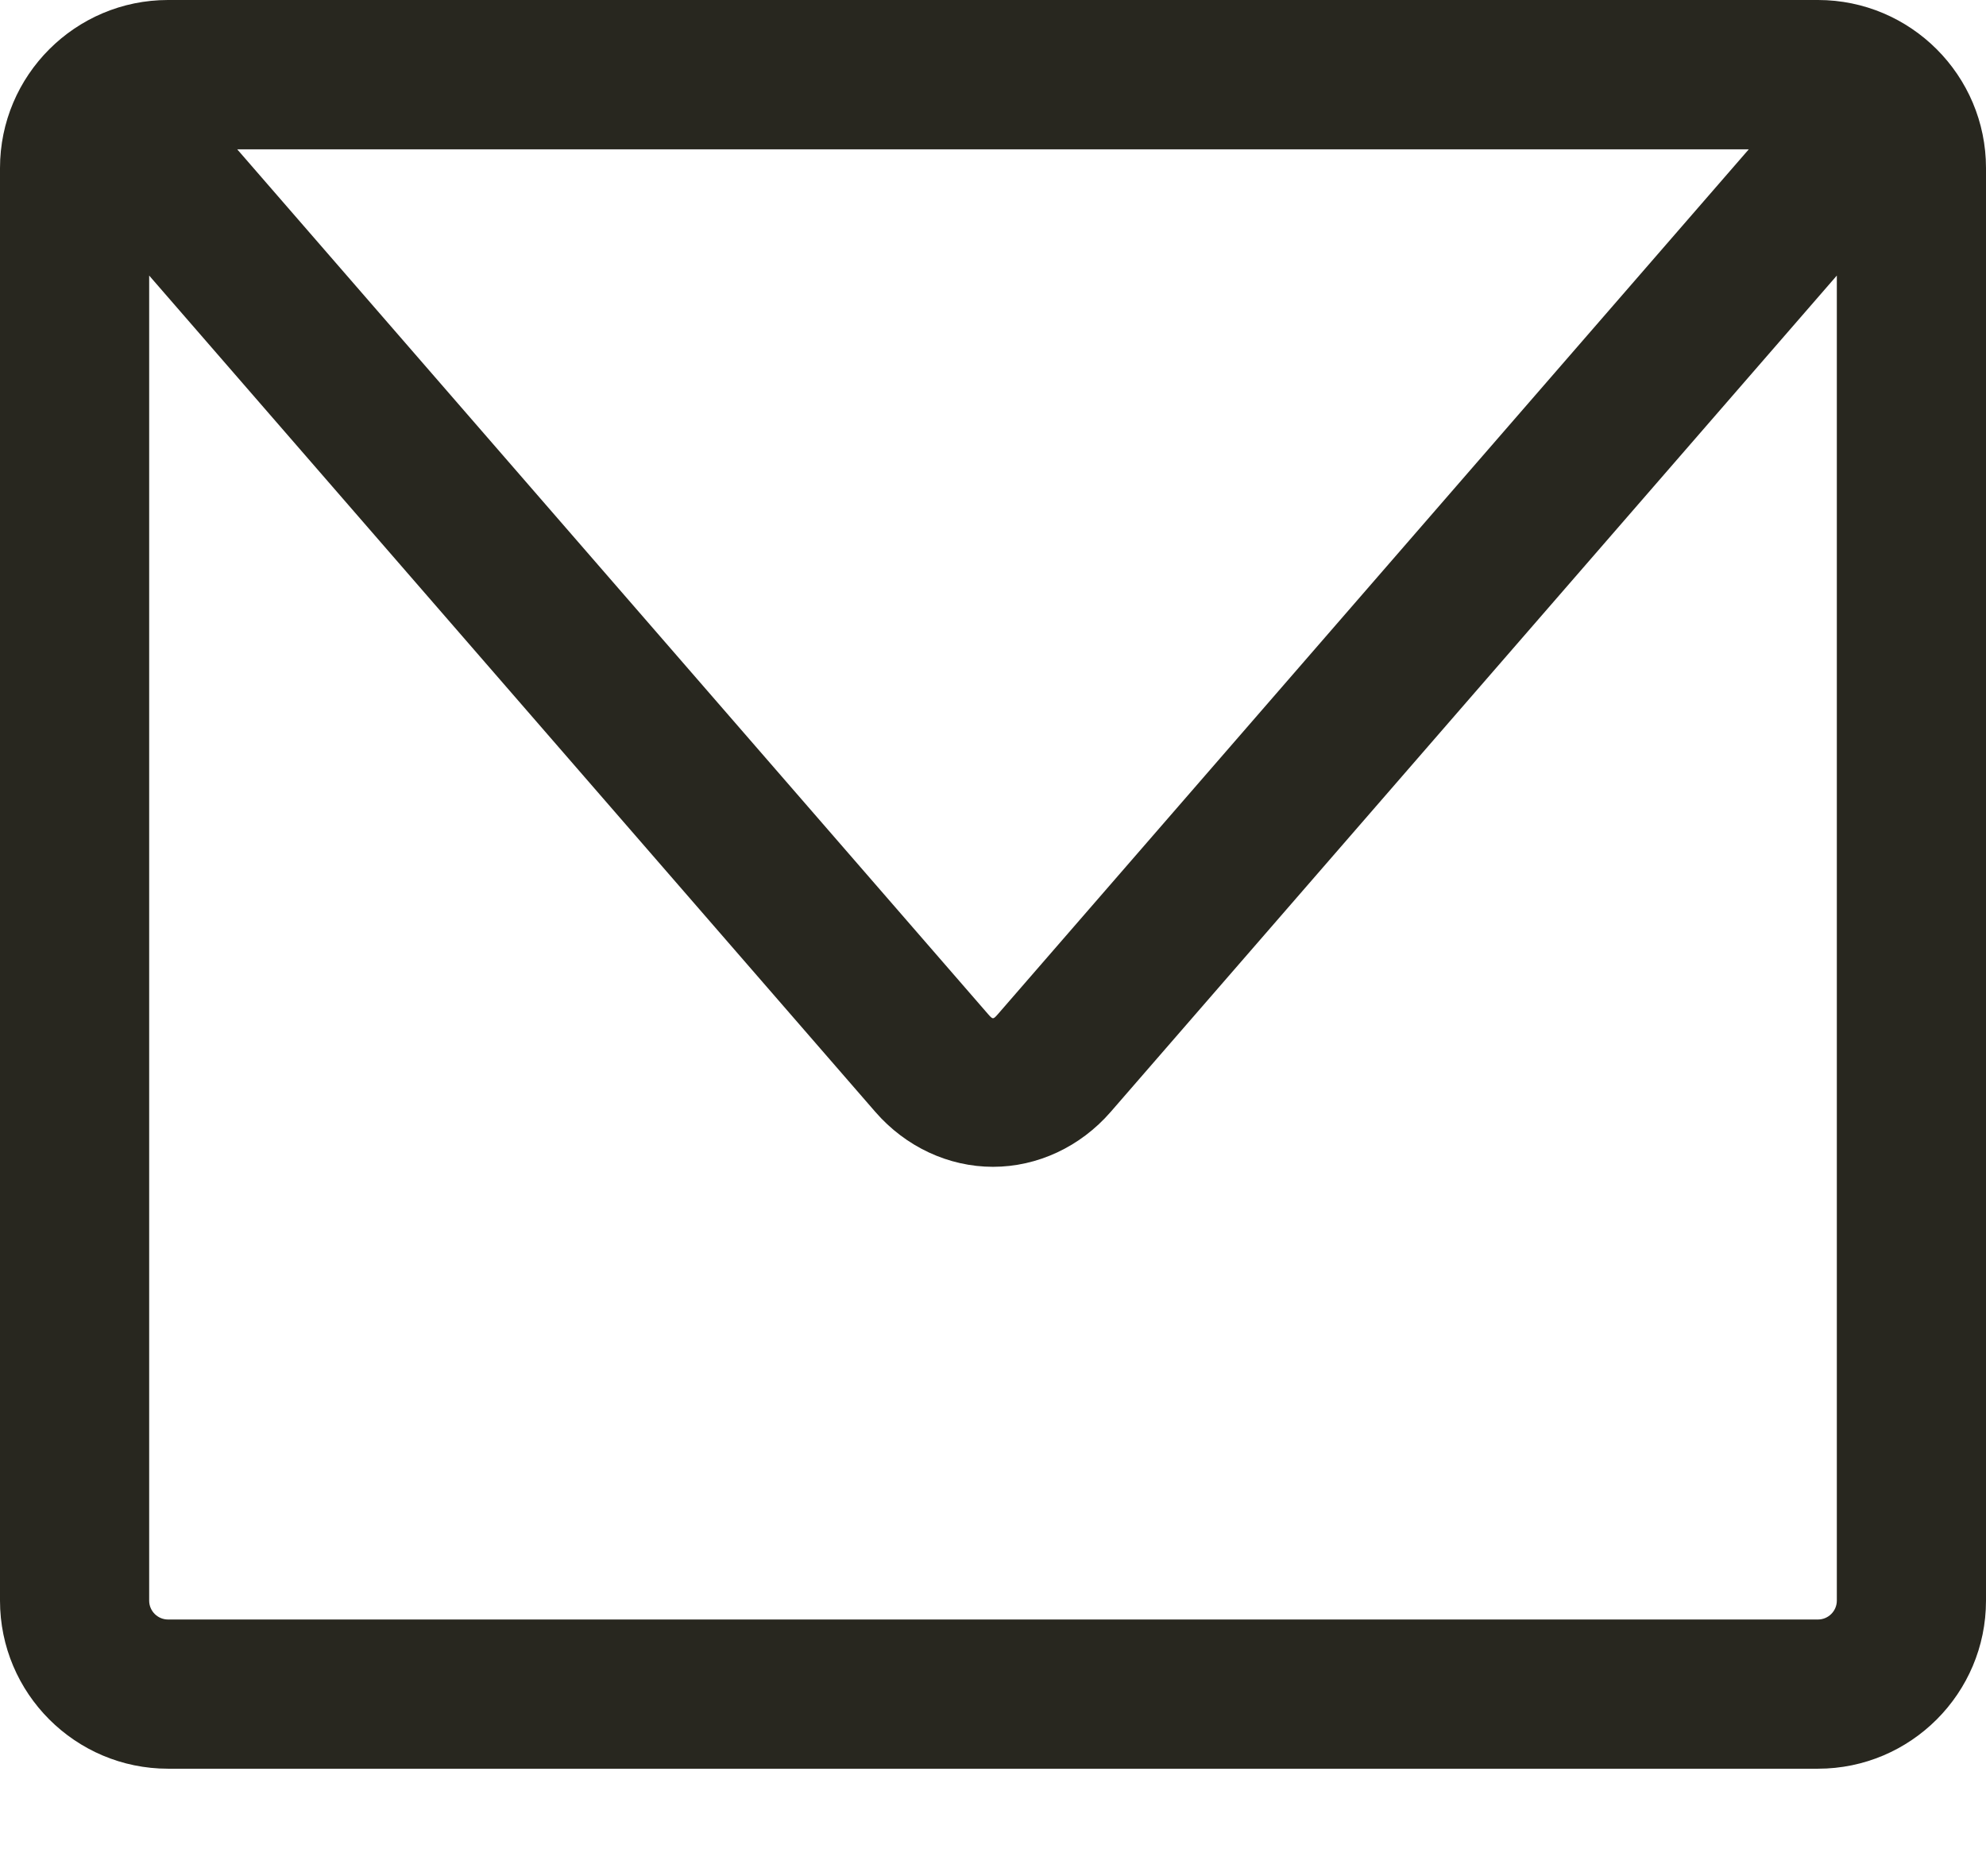 <?xml version="1.0" encoding="UTF-8"?>
<svg width="18px" height="17px" viewBox="0 0 18 17" version="1.1" xmlns="http://www.w3.org/2000/svg" xmlns:xlink="http://www.w3.org/1999/xlink">
    <!-- Generator: Sketch 42 (36781) - http://www.bohemiancoding.com/sketch -->
    <title>Fill 1</title>
    <desc>Created with Sketch.</desc>
    <defs></defs>
    <g id="Page-1" stroke="none" stroke-width="1" fill="none" fill-rule="evenodd">
        <g id="Homepage" transform="translate(-386, -73)" fill="#28271F">
            <path d="M402.648,87.504 C402.648,87.598 402.571,87.675 402.477,87.675 L387.523,87.675 C387.429,87.675 387.352,87.598 387.352,87.504 L387.352,75.497 L393.934,83.076 C394.209,83.392 394.597,83.573 395,83.573 C395.403,83.573 395.791,83.392 396.066,83.076 L402.648,75.497 L402.648,87.504 Z M401.85,74.353 L395.045,82.189 C395.001,82.239 394.999,82.239 394.955,82.189 L388.15,74.353 L401.85,74.353 Z M402.477,73 L387.523,73 C386.683,73 386,73.683 386,74.523 L386,87.504 C386,88.344 386.683,89.027 387.523,89.027 L402.477,89.027 C403.317,89.027 404,88.344 404,87.504 L404,74.523 C404,73.683 403.317,73 402.477,73 L402.477,73 Z" id="Fill-1"></path>
        </g>
    </g>
</svg>
